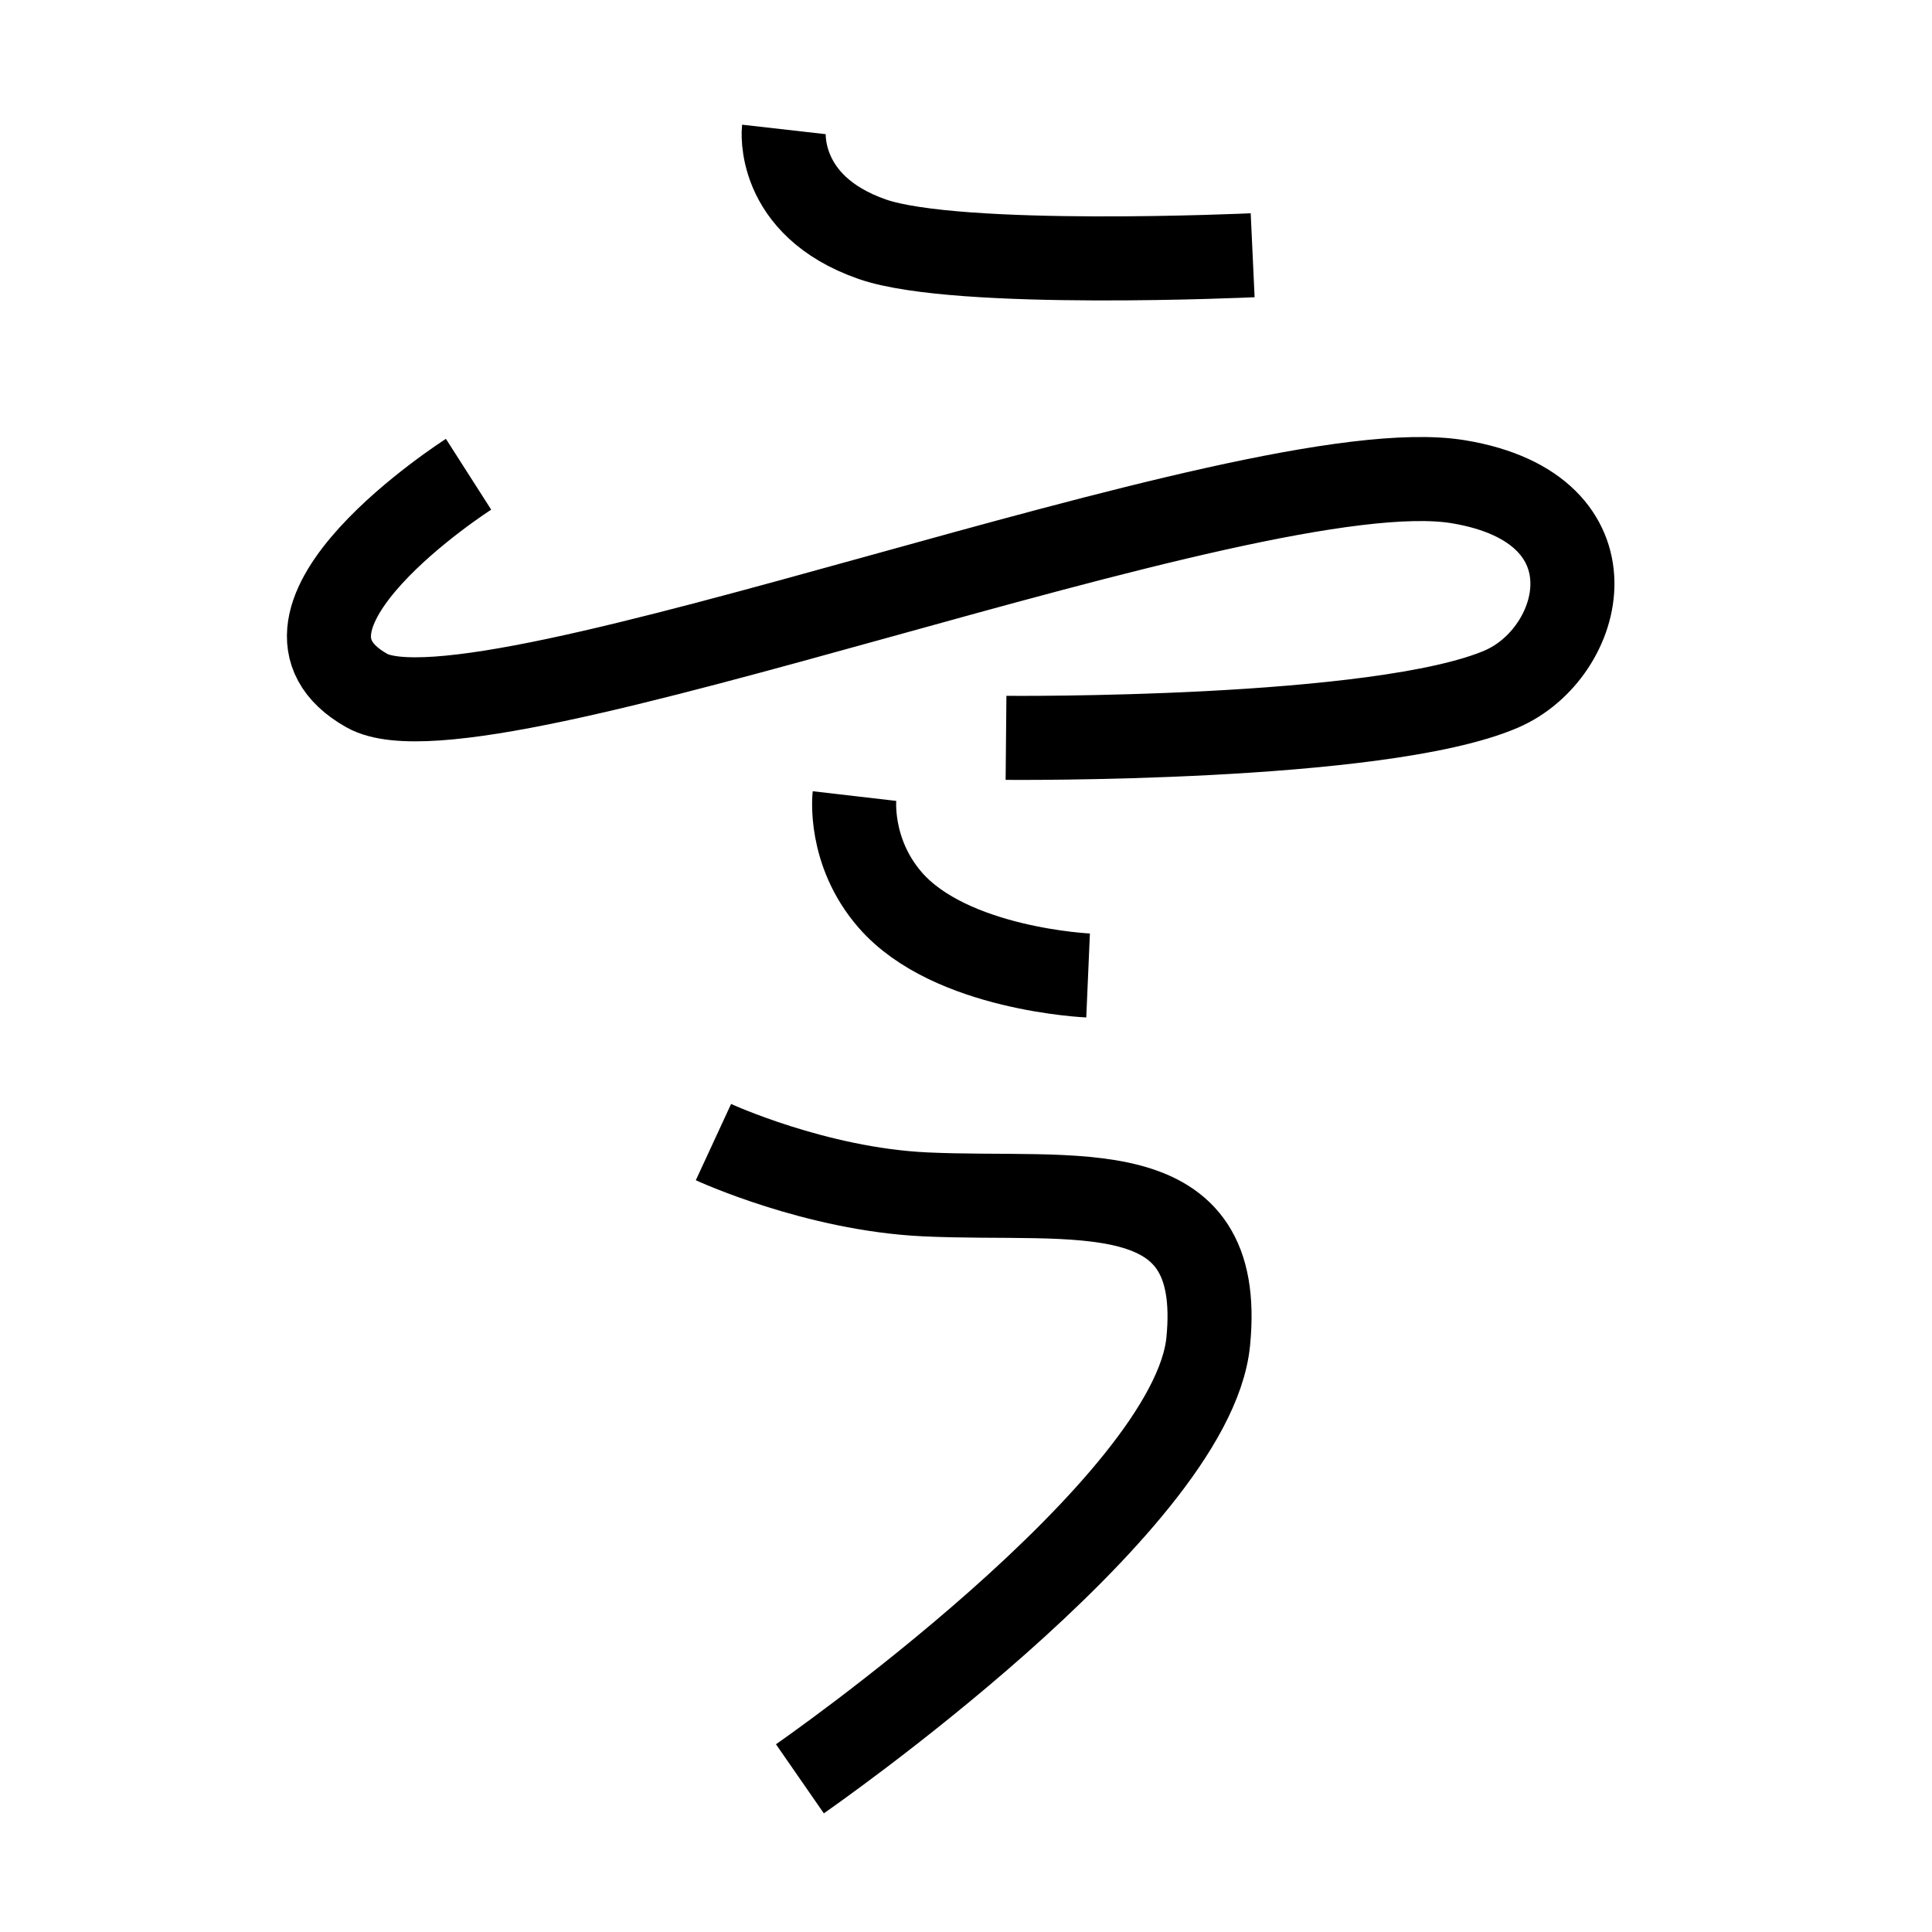 <?xml version="1.0" encoding="UTF-8"?>
<svg xmlns="http://www.w3.org/2000/svg" xmlns:xlink="http://www.w3.org/1999/xlink" width="1000pt" height="1000pt" viewBox="0 0 1000 1000" version="1.1">
<g id="surface1">
<path style="fill:none;stroke-width:8.7;stroke-linecap:butt;stroke-linejoin:miter;stroke:rgb(0%,0%,0%);stroke-opacity:1;stroke-miterlimit:4;" d="M 81.145 13.398 C 81.145 13.398 80.253 21.258 90.286 24.761 C 99.123 27.847 129.674 26.423 129.674 26.423 " transform="matrix(5,0,0,5,0,0)"/>
<path style="fill:none;stroke-width:8.7;stroke-linecap:butt;stroke-linejoin:miter;stroke:rgb(0%,0%,0%);stroke-opacity:1;stroke-miterlimit:4;" d="M 48.505 49.095 C 48.505 49.095 24.953 64.156 37.978 71.493 C 49.667 78.077 129.409 46.297 150.978 49.871 C 167.866 52.669 164.069 67.611 155.416 71.333 C 142.834 76.745 104.143 76.382 104.143 76.382 " transform="matrix(5,0,0,5,0,0)"/>
<path style="fill:none;stroke-width:8.7;stroke-linecap:butt;stroke-linejoin:miter;stroke:rgb(0%,0%,0%);stroke-opacity:1;stroke-miterlimit:4;" d="M 88.455 82.409 C 88.455 82.409 87.791 88.145 92.149 93.163 C 98.402 100.363 112.638 100.98 112.638 100.98 " transform="matrix(5,0,0,5,0,0)"/>
<path style="fill:none;stroke-width:8.7;stroke-linecap:butt;stroke-linejoin:miter;stroke:rgb(0%,0%,0%);stroke-opacity:1;stroke-miterlimit:4;" d="M 73.857 118.229 C 73.857 118.229 84.405 123.107 95.775 123.641 C 111.427 124.375 126.83 121.073 125.076 138.879 C 123.388 156.016 82.805 184.141 82.805 184.141 " transform="matrix(5,0,0,5,0,0)"/>
</g>
</svg>
